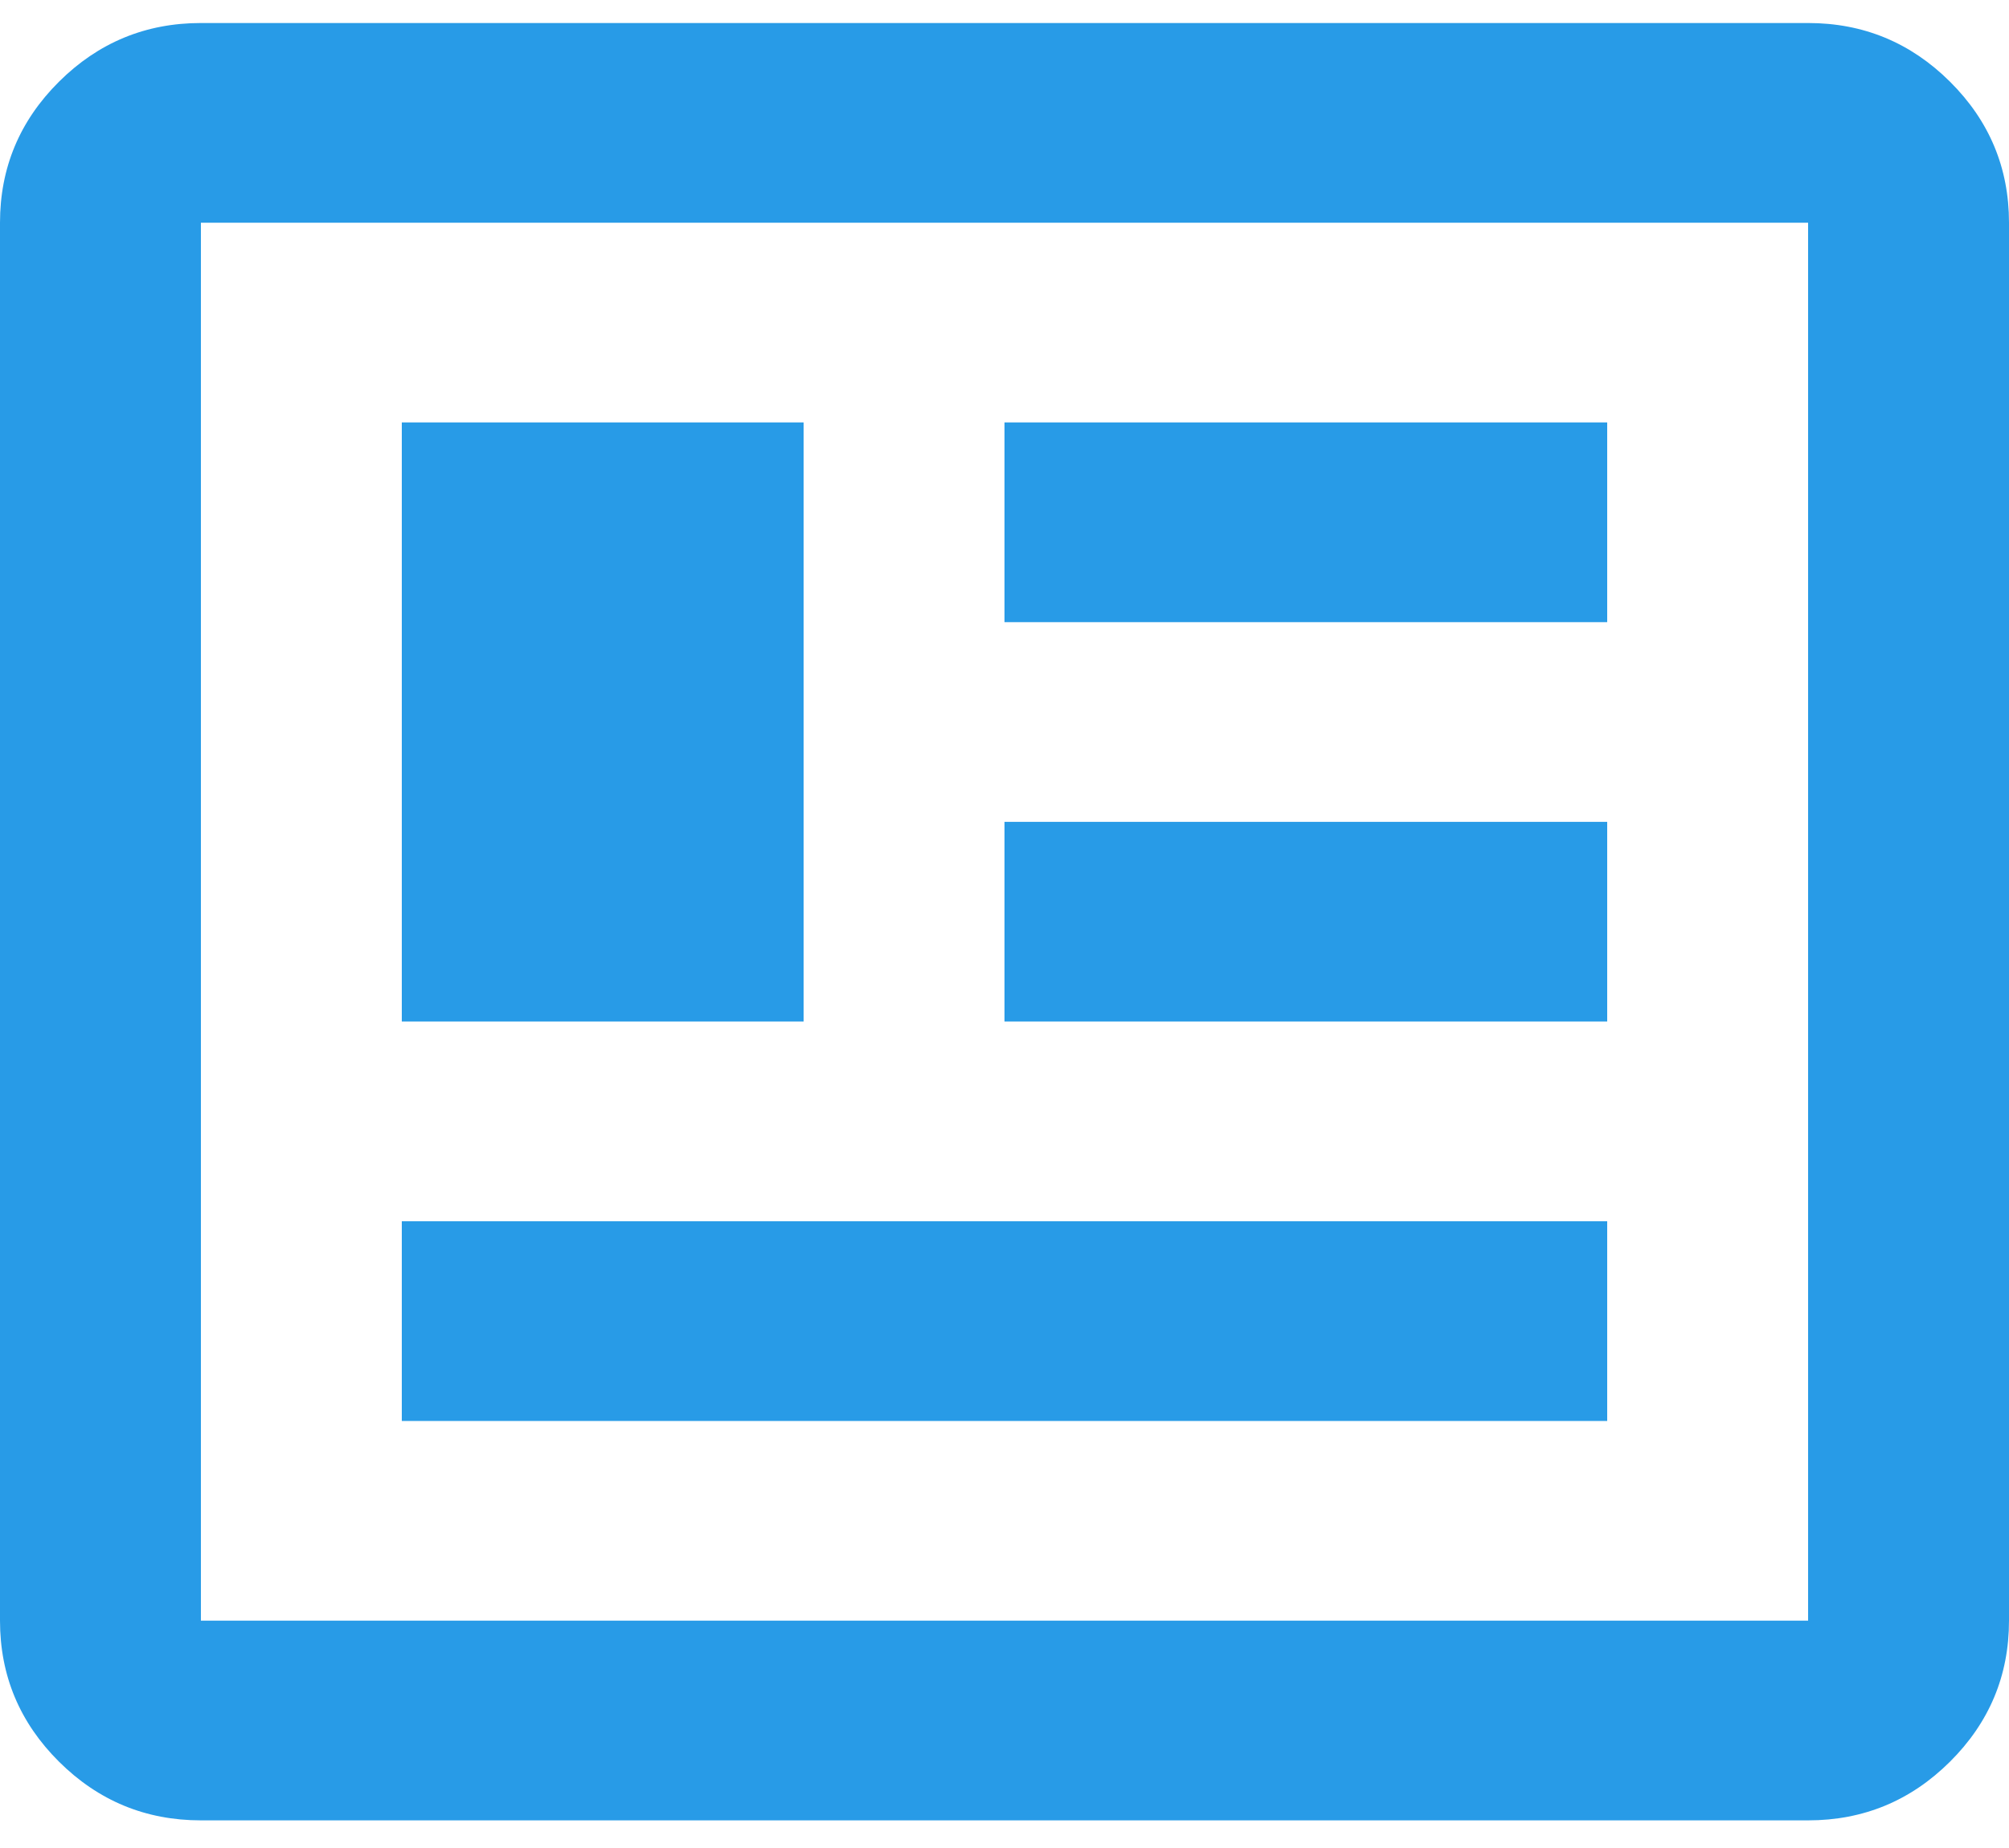 <svg width="50" height="46" viewBox="0 0 50 46" fill="none" xmlns="http://www.w3.org/2000/svg">
<path d="M5 45.312C3.625 45.312 2.448 44.825 1.469 43.852C0.49 42.878 0 41.708 0 40.341V5.544C0 4.177 0.49 3.006 1.469 2.033C2.448 1.06 3.625 0.573 5 0.573H45C46.375 0.573 47.552 1.06 48.531 2.033C49.51 3.006 50 4.177 50 5.544V40.341C50 41.708 49.51 42.878 48.531 43.852C47.552 44.825 46.375 45.312 45 45.312H5ZM5 40.341H45V5.544H5V40.341ZM10 35.37H40V30.399H10V35.37ZM10 25.428H20V10.515H10V25.428ZM25 25.428H40V20.457H25V25.428ZM25 15.486H40V10.515H25V15.486Z" fill="#289BE7"/>
</svg>

